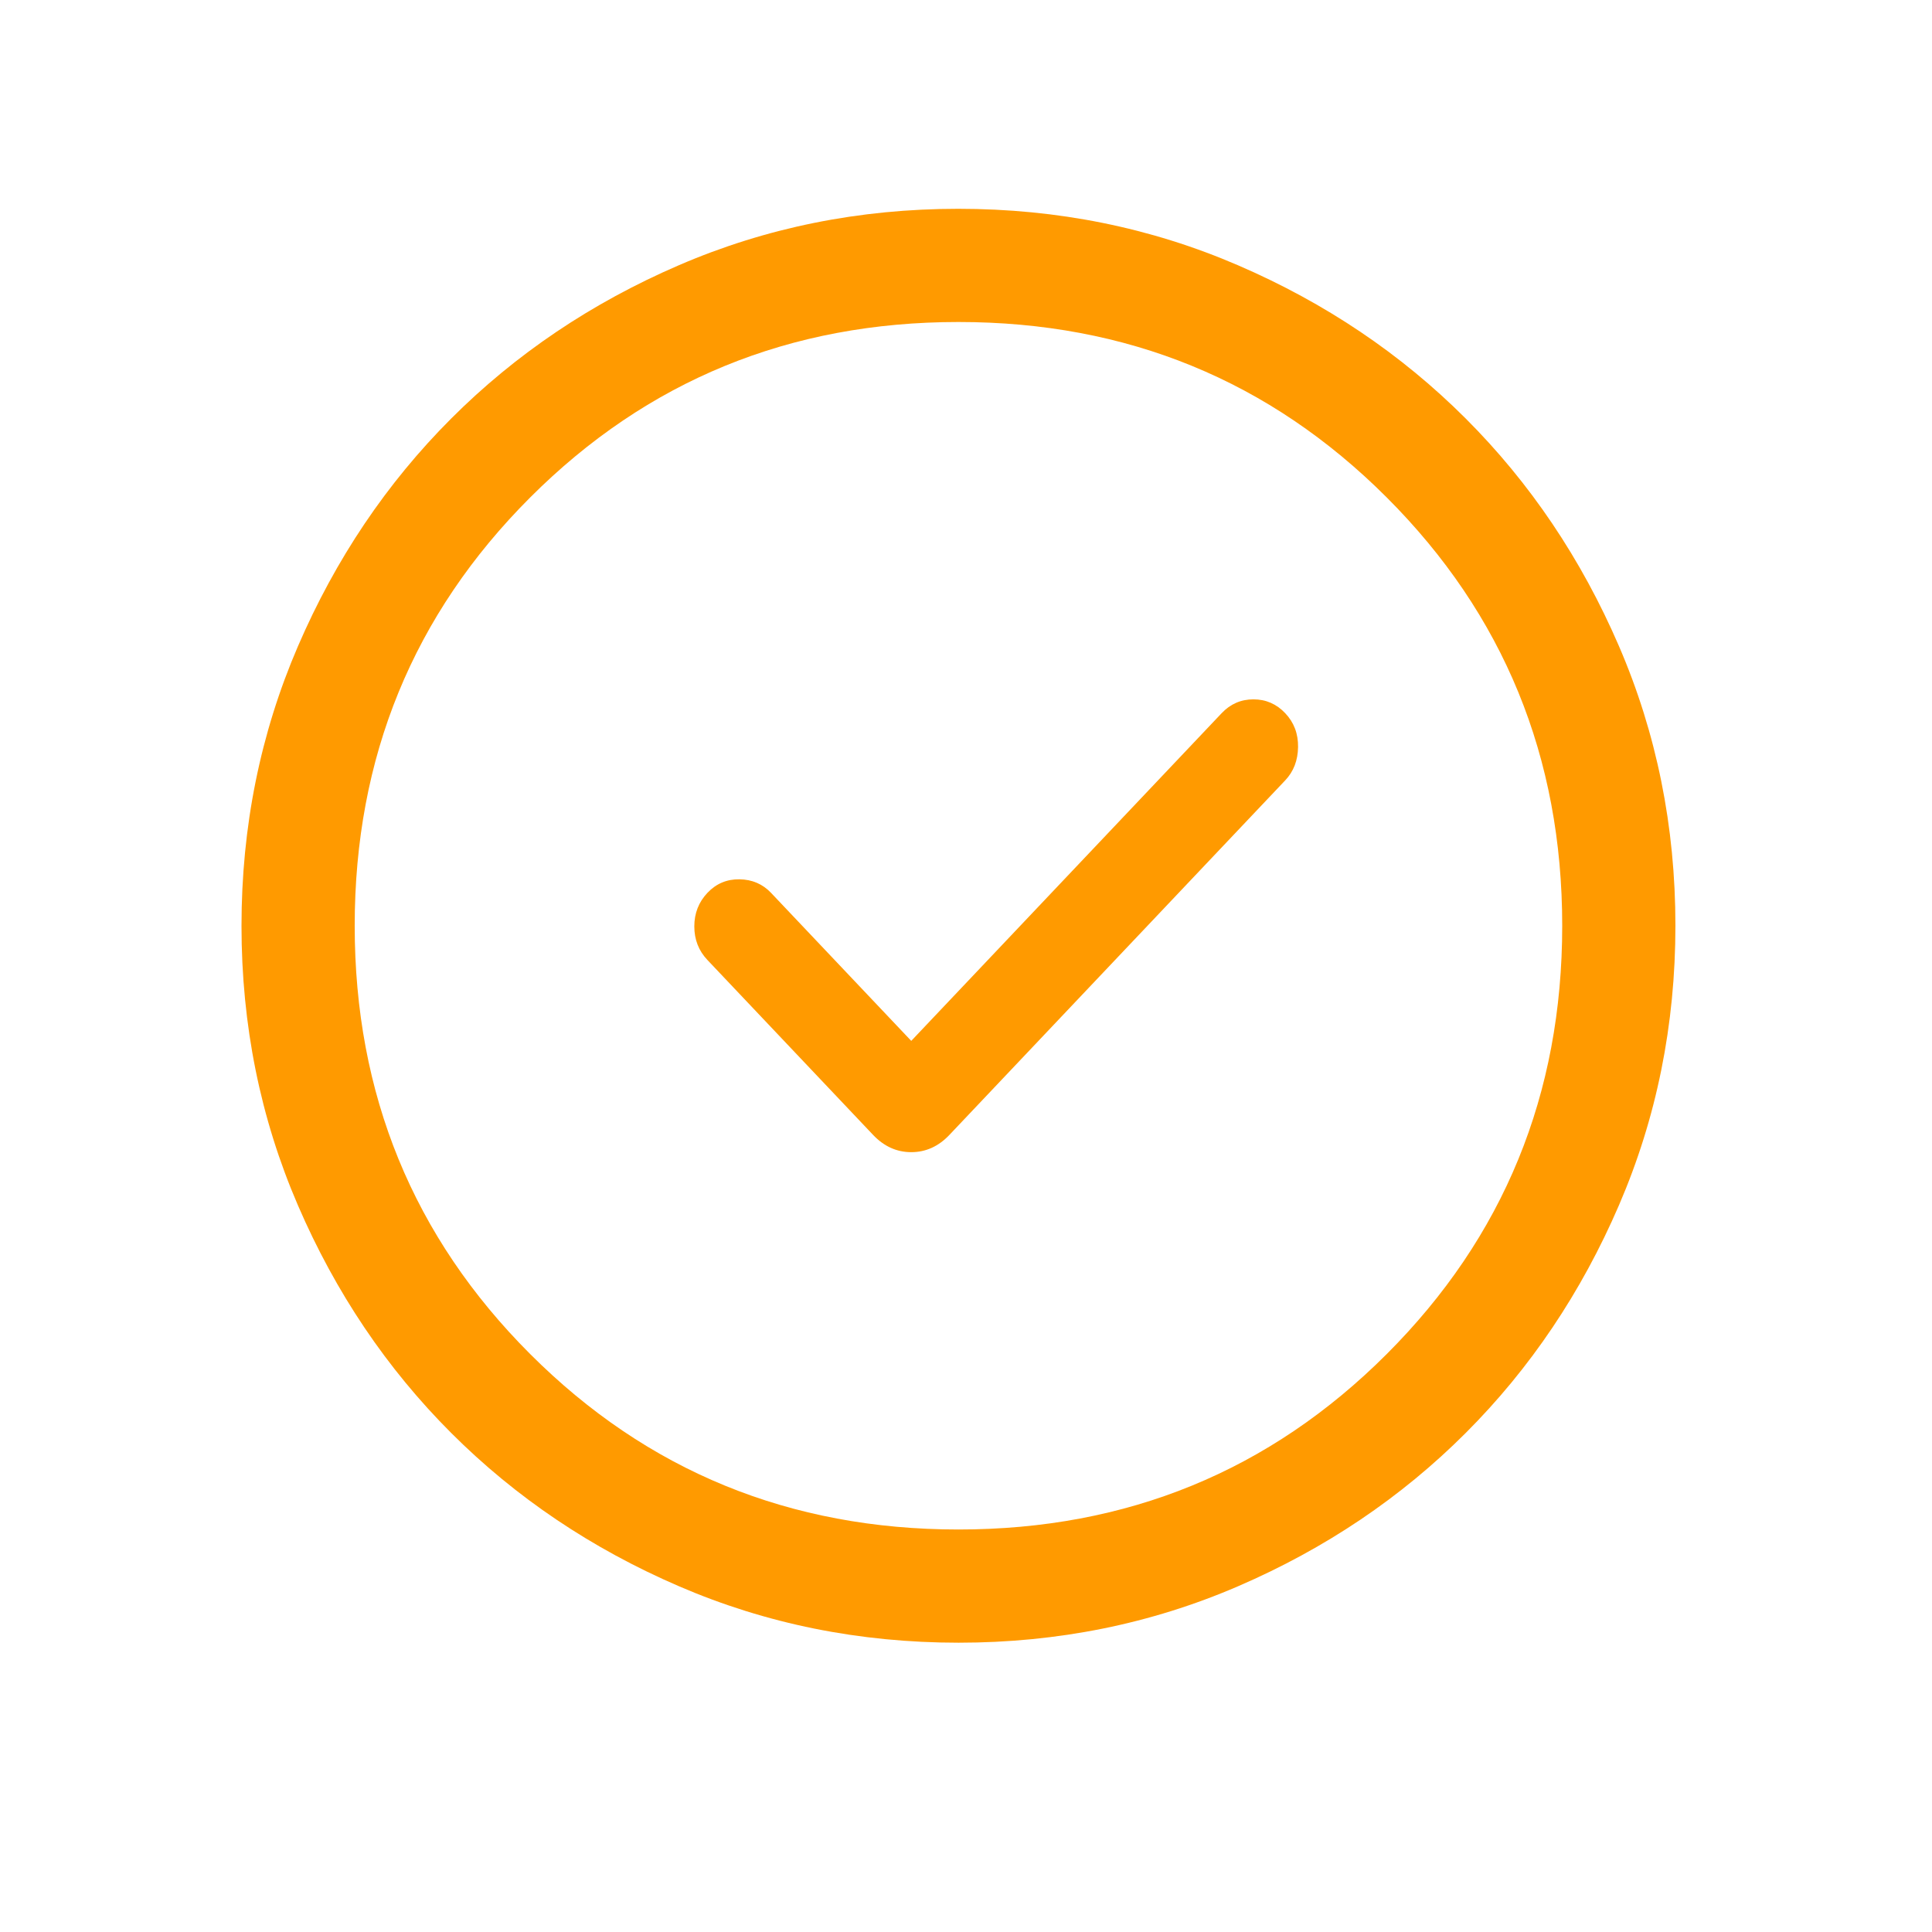 <svg width="120" height="120" viewBox="0 0 120 120" fill="none" xmlns="http://www.w3.org/2000/svg">
<path fill-rule="evenodd" clip-rule="evenodd" d="M42.172 98.525C47.591 100.863 53.38 102.031 59.539 102.031C65.698 102.031 71.486 100.862 76.903 98.524C82.32 96.185 87.032 93.011 91.04 89.002C95.047 84.994 98.219 80.279 100.556 74.86C102.894 69.441 104.063 63.651 104.063 57.492C104.063 51.333 102.893 45.545 100.555 40.128C98.216 34.711 95.043 29.999 91.034 25.992C87.025 21.985 82.311 18.812 76.891 16.475C71.472 14.137 65.683 12.969 59.523 12.969C53.364 12.969 47.576 14.138 42.159 16.477C36.742 18.815 32.03 21.989 28.023 25.998C24.016 30.007 20.844 34.721 18.506 40.14C16.169 45.56 15 51.349 15 57.508C15 63.667 16.169 69.455 18.508 74.872C20.846 80.289 24.02 85.001 28.029 89.008C32.038 93.015 36.752 96.188 42.172 98.525ZM86.133 84.102C78.867 91.368 70 95 59.531 95C49.063 95 40.195 91.368 32.93 84.102C25.664 76.836 22.031 67.969 22.031 57.5C22.031 47.031 25.664 38.164 32.93 30.898C40.195 23.633 49.063 20 59.531 20C70 20 78.867 23.633 86.133 30.898C93.399 38.164 97.032 47.031 97.032 57.5C97.032 67.969 93.399 76.836 86.133 84.102ZM47.89 55.456L56.599 64.651L75.878 44.298C76.421 43.724 77.079 43.438 77.853 43.438C78.627 43.438 79.285 43.724 79.828 44.298C80.371 44.871 80.637 45.572 80.625 46.402C80.613 47.232 80.347 47.921 79.828 48.469L58.971 70.489C58.294 71.205 57.503 71.563 56.599 71.563C55.696 71.563 54.905 71.205 54.227 70.489L43.94 59.627C43.397 59.054 43.125 58.359 43.125 57.542C43.125 56.725 43.397 56.03 43.94 55.456C44.483 54.883 45.147 54.603 45.933 54.615C46.719 54.628 47.371 54.908 47.89 55.456Z" fill="#FF9A00"/>
</svg>
